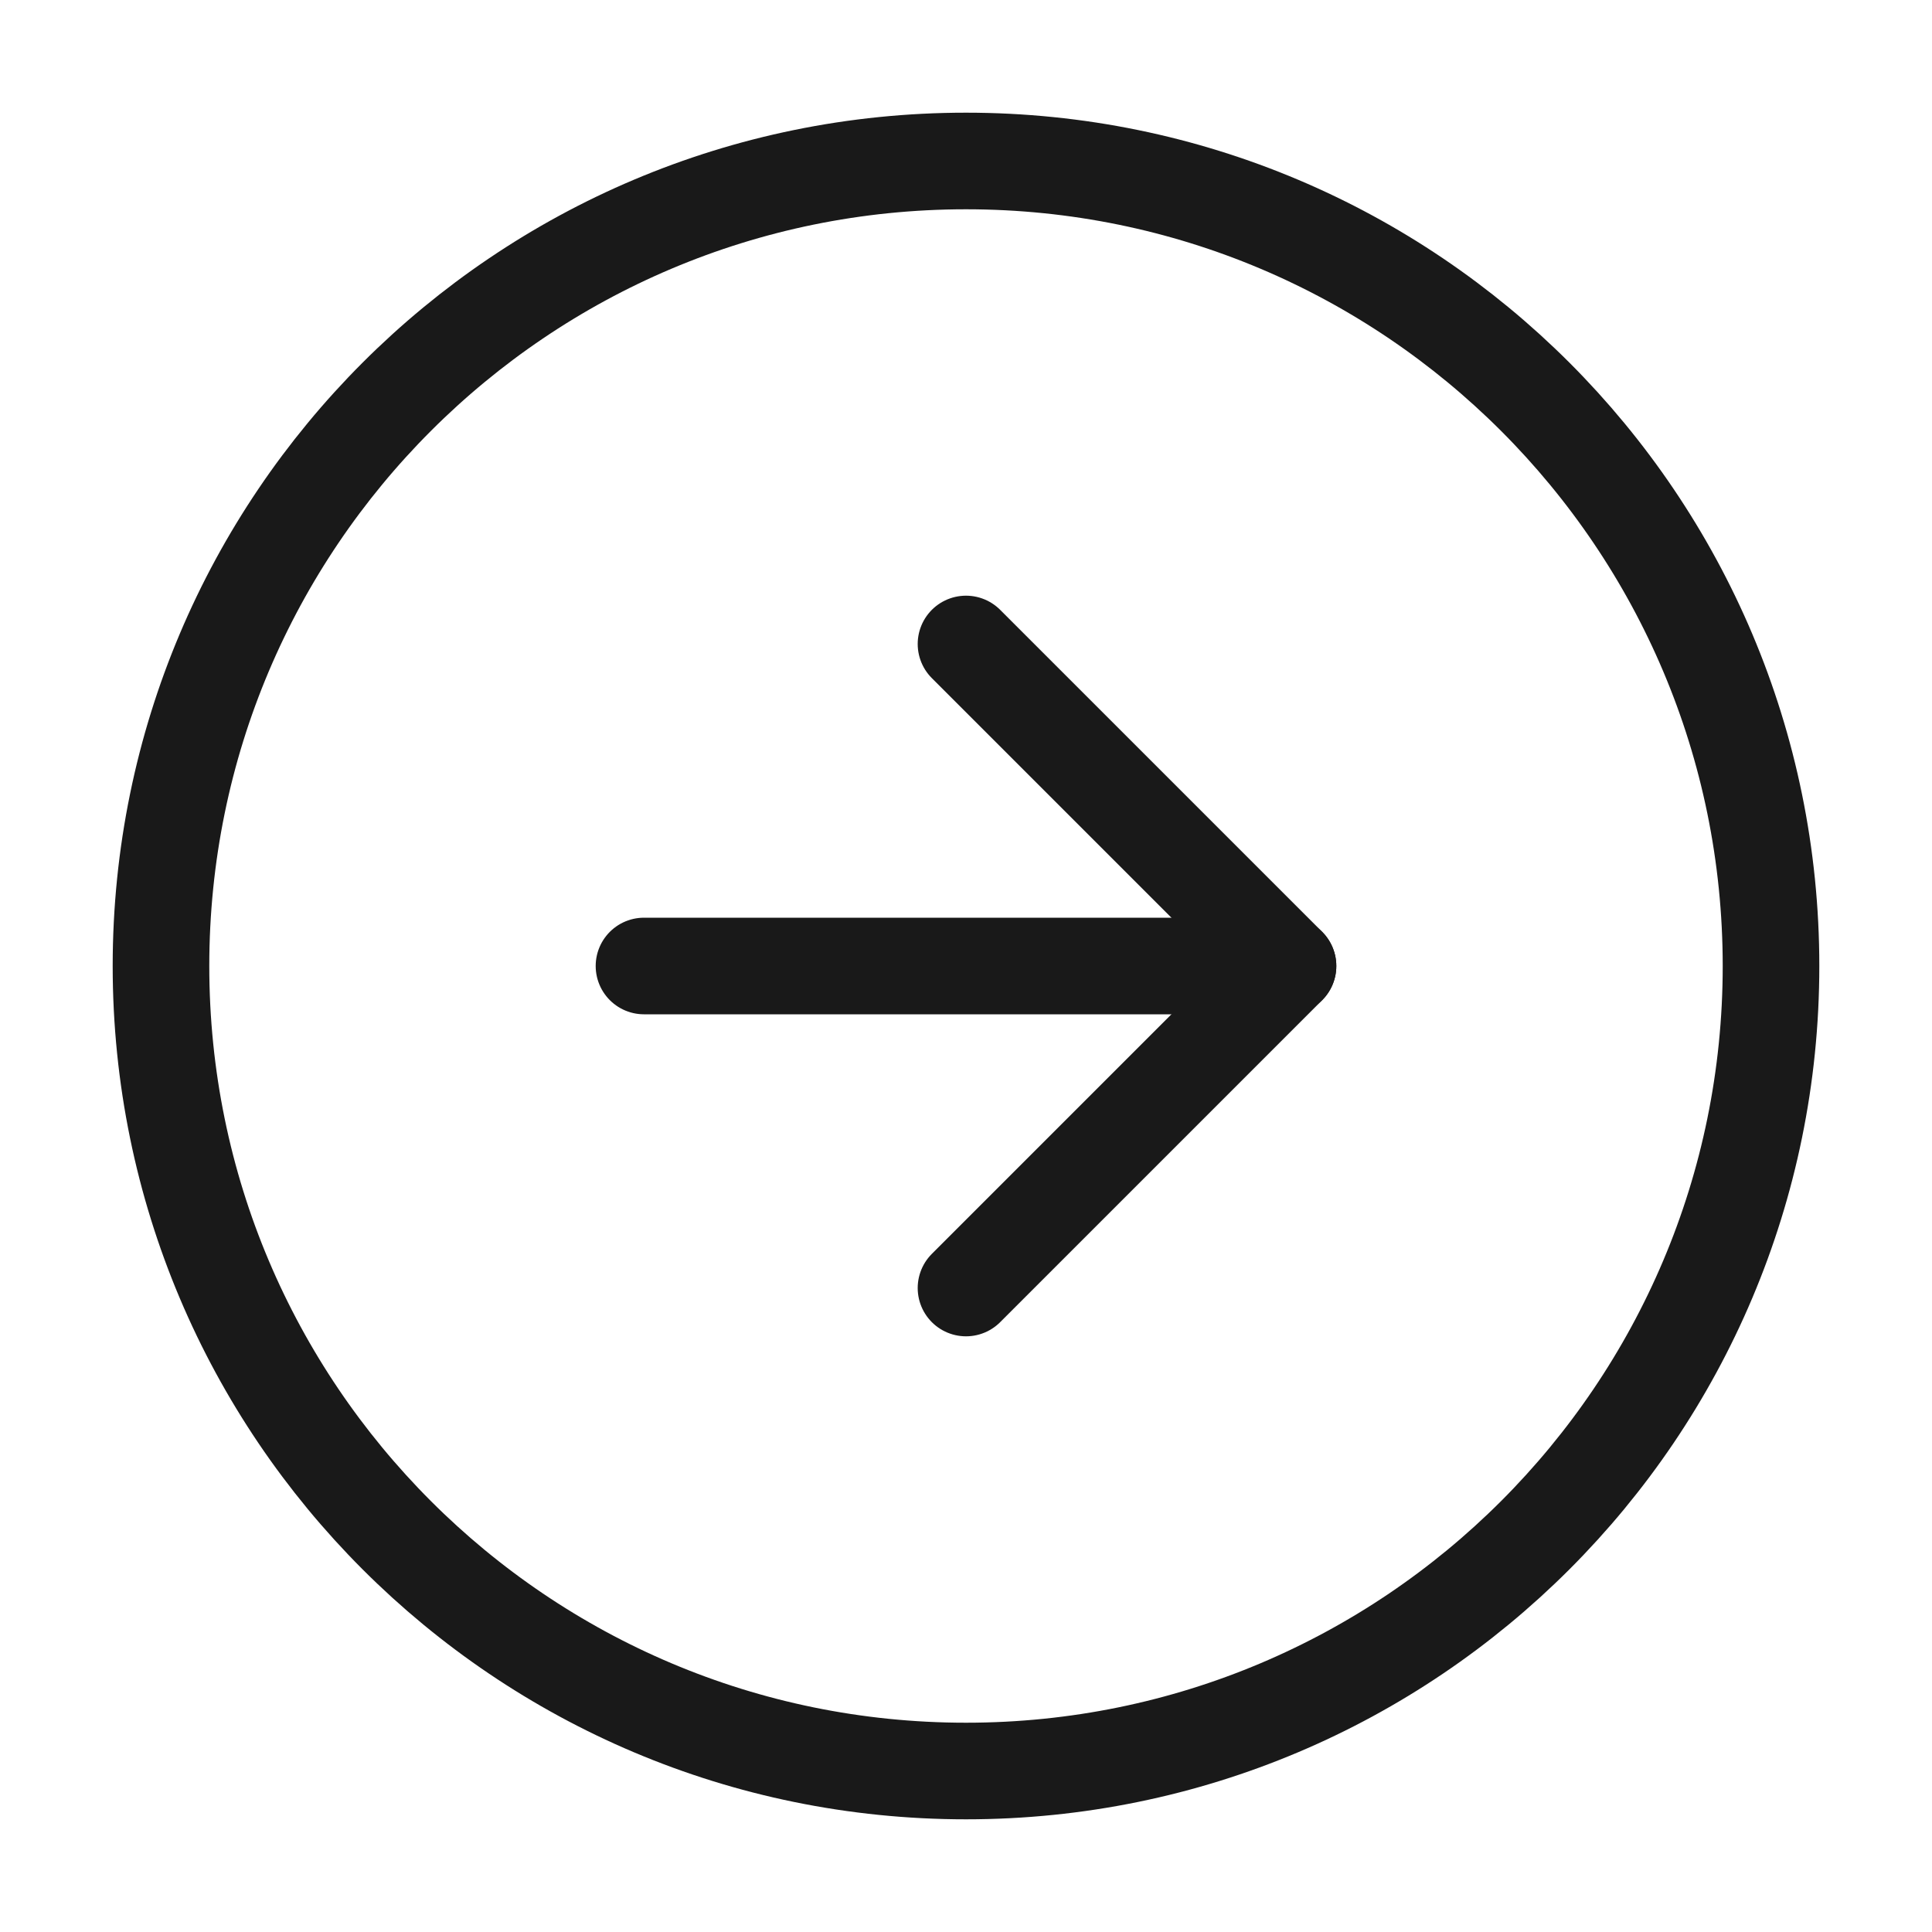 <svg width="40" height="40" viewBox="0 0 40 40" fill="none" xmlns="http://www.w3.org/2000/svg">
<path d="M20 36.667C29.205 36.667 36.667 29.205 36.667 20C36.667 10.795 29.205 3.333 20 3.333C10.795 3.333 3.333 10.795 3.333 20C3.333 29.205 10.795 36.667 20 36.667Z" stroke="#191919" stroke-width="2" stroke-linecap="round" stroke-linejoin="round"/>
<path d="M20 26.667L26.667 20L20 13.333" stroke="#191919" stroke-width="2" stroke-linecap="round" stroke-linejoin="round"/>
<path d="M13.333 20H26.667" stroke="#191919" stroke-width="2" stroke-linecap="round" stroke-linejoin="round"/>
</svg>
